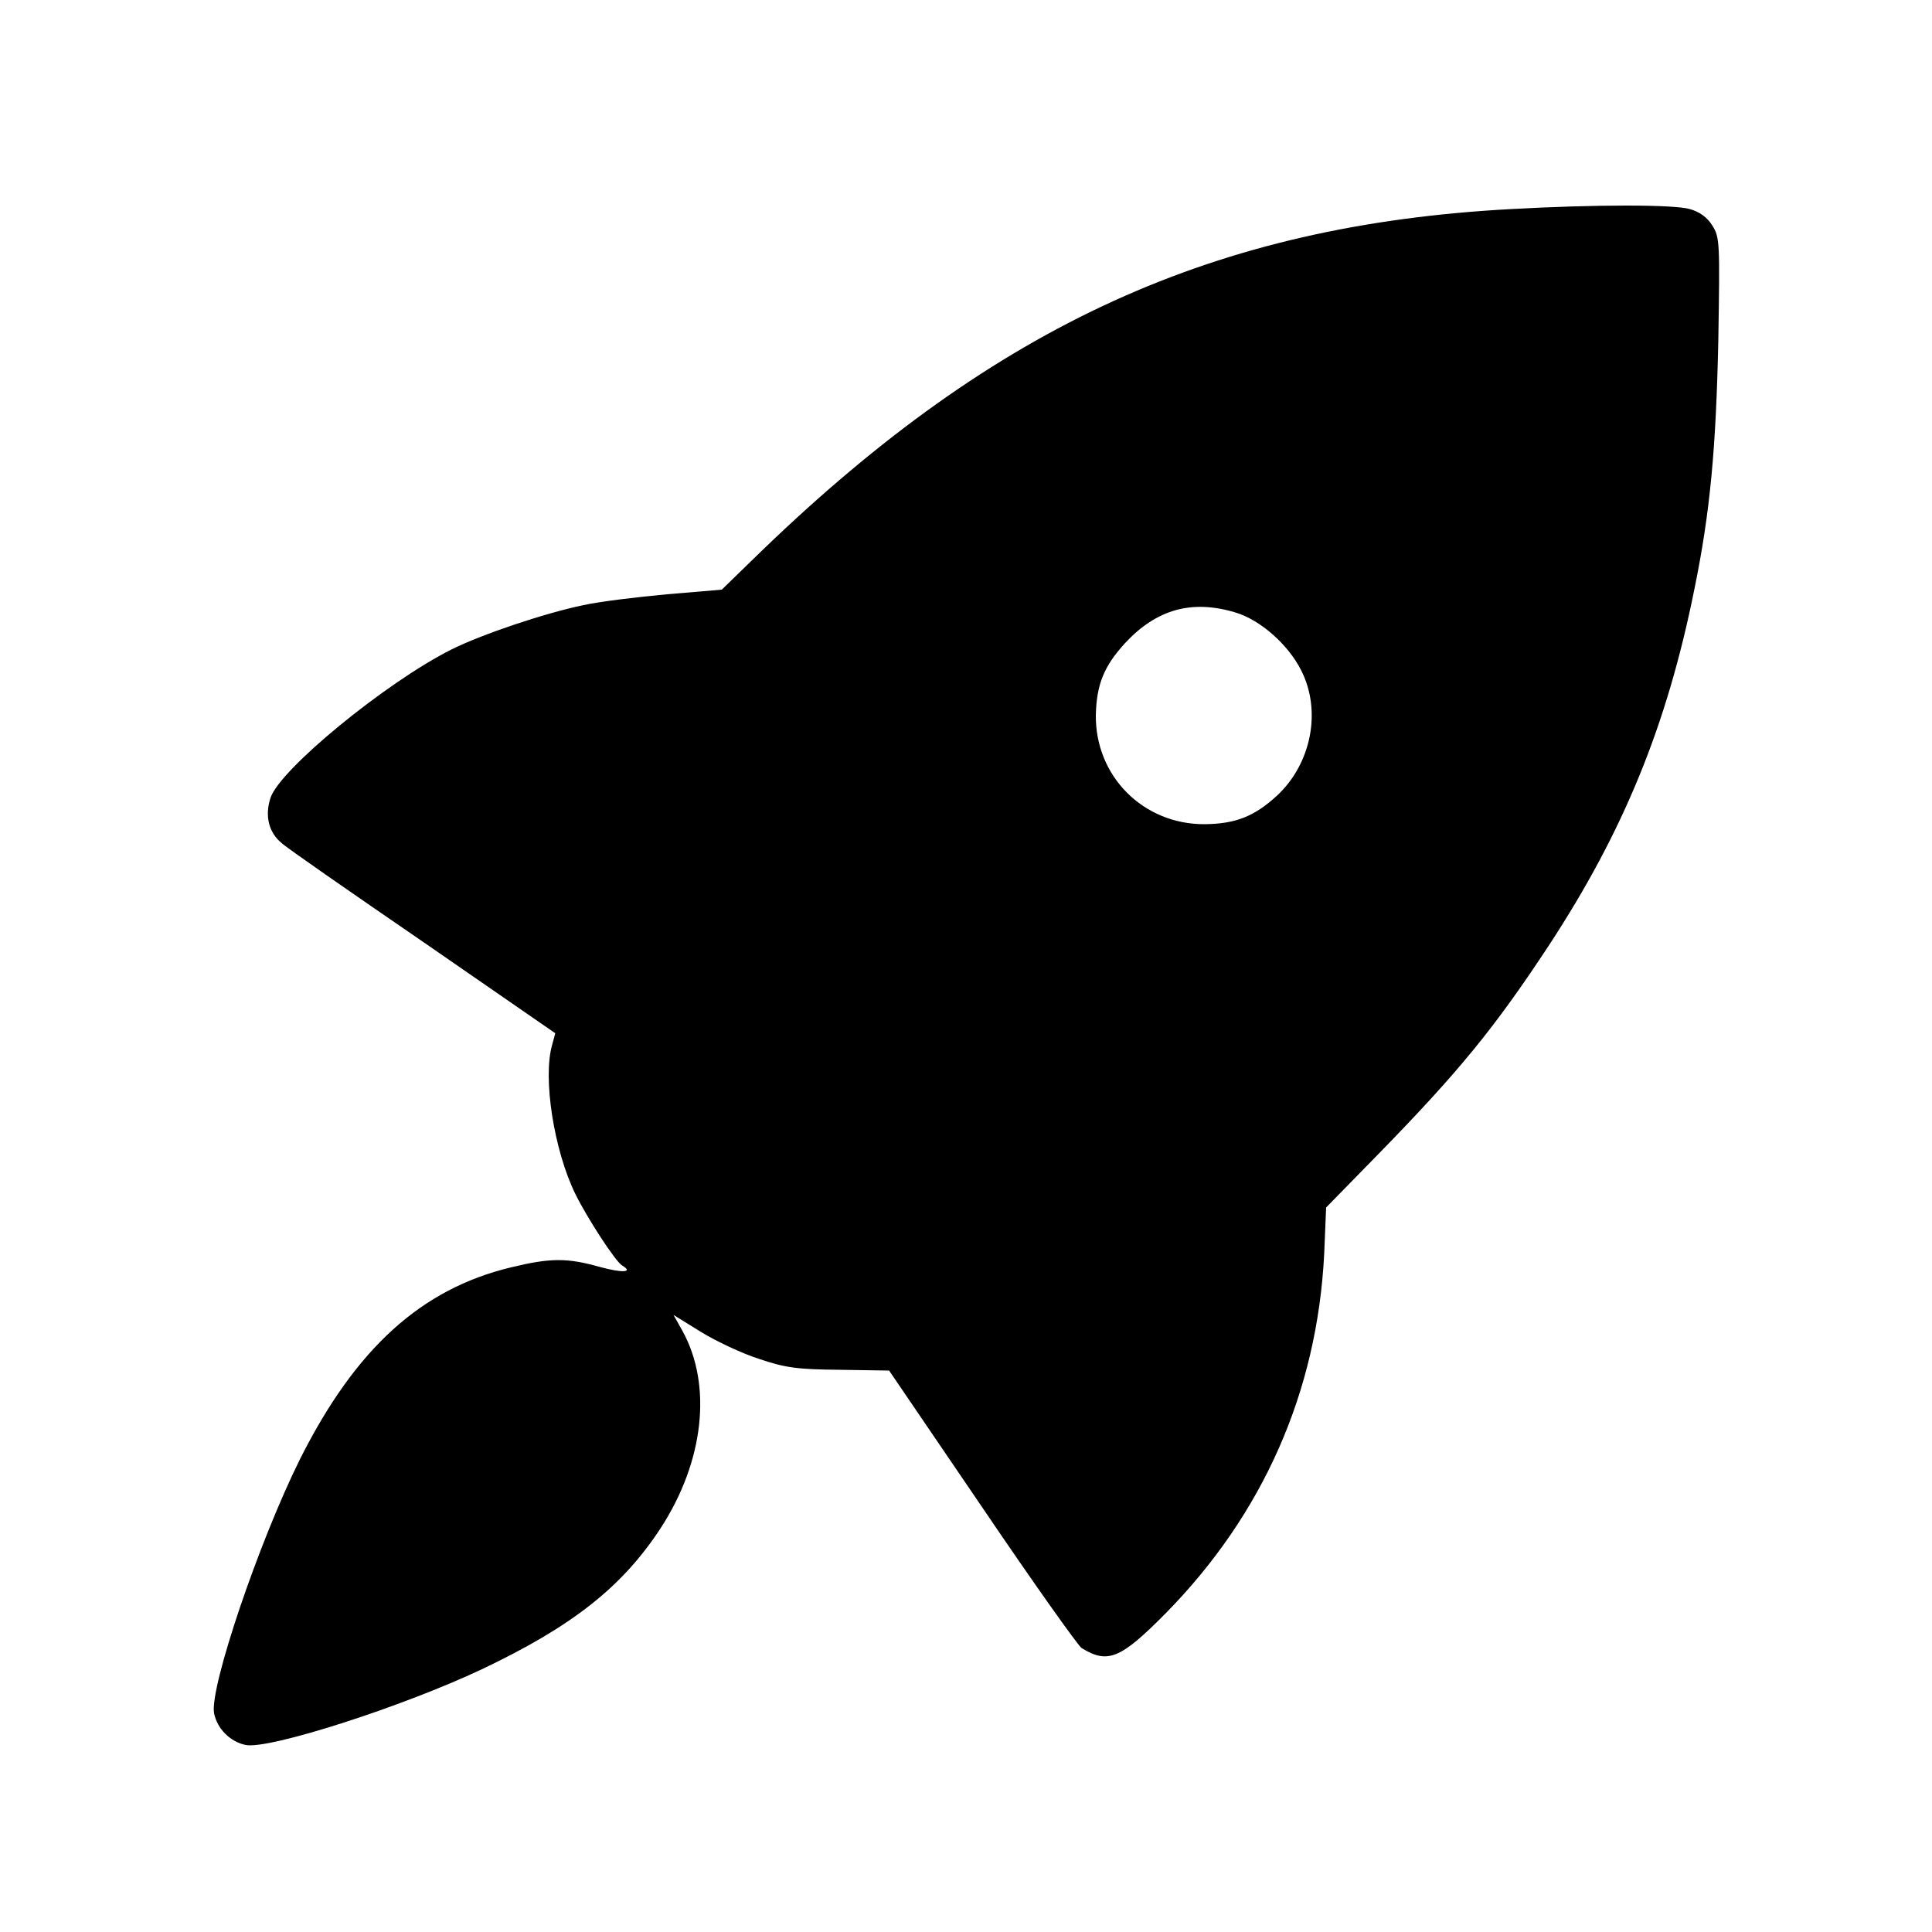 <?xml version="1.0" standalone="no"?>
<!DOCTYPE svg PUBLIC "-//W3C//DTD SVG 20010904//EN"
 "http://www.w3.org/TR/2001/REC-SVG-20010904/DTD/svg10.dtd">
<svg version="1.0" xmlns="http://www.w3.org/2000/svg"
 width="500pt" height="500pt" viewBox="0 0 500 500"
 preserveAspectRatio="xMidYMid meet">
<g transform="translate(0,500) scale(0.1,-0.1)"
fill="#000000" stroke="none">
<path d="M3912 4459 c-767 -41 -1332 -299 -1936 -880 l-108 -105 -142 -12
c-77 -7 -175 -19 -216 -28 -101 -21 -264 -76 -342 -115 -169 -85 -444 -310
-468 -384 -15 -46 -5 -89 29 -117 14 -13 180 -128 368 -257 l340 -235 -8 -30
c-25 -86 5 -274 60 -386 31 -63 104 -175 121 -185 30 -18 2 -20 -57 -4 -85 24
-128 24 -231 -1 -232 -56 -401 -209 -545 -495 -107 -215 -235 -593 -223 -659
8 -40 42 -74 82 -82 61 -12 408 100 611 196 234 111 363 213 462 364 113 173
135 371 57 512 l-23 41 71 -44 c39 -24 107 -56 151 -70 68 -23 99 -27 208 -28
l128 -2 241 -354 c132 -195 248 -358 257 -364 68 -42 101 -28 217 89 253 257
393 574 411 931 l5 120 132 135 c213 218 304 330 445 544 193 295 305 568 376
921 41 200 56 364 62 645 4 253 4 266 -16 297 -13 21 -33 35 -58 42 -42 12
-244 12 -461 0z m-715 -1044 c64 -19 136 -82 170 -149 54 -105 27 -242 -62
-325 -59 -54 -107 -73 -187 -74 -159 -1 -284 124 -282 283 2 79 21 126 76 186
81 87 172 113 285 79z"/>
</g>
</svg>
